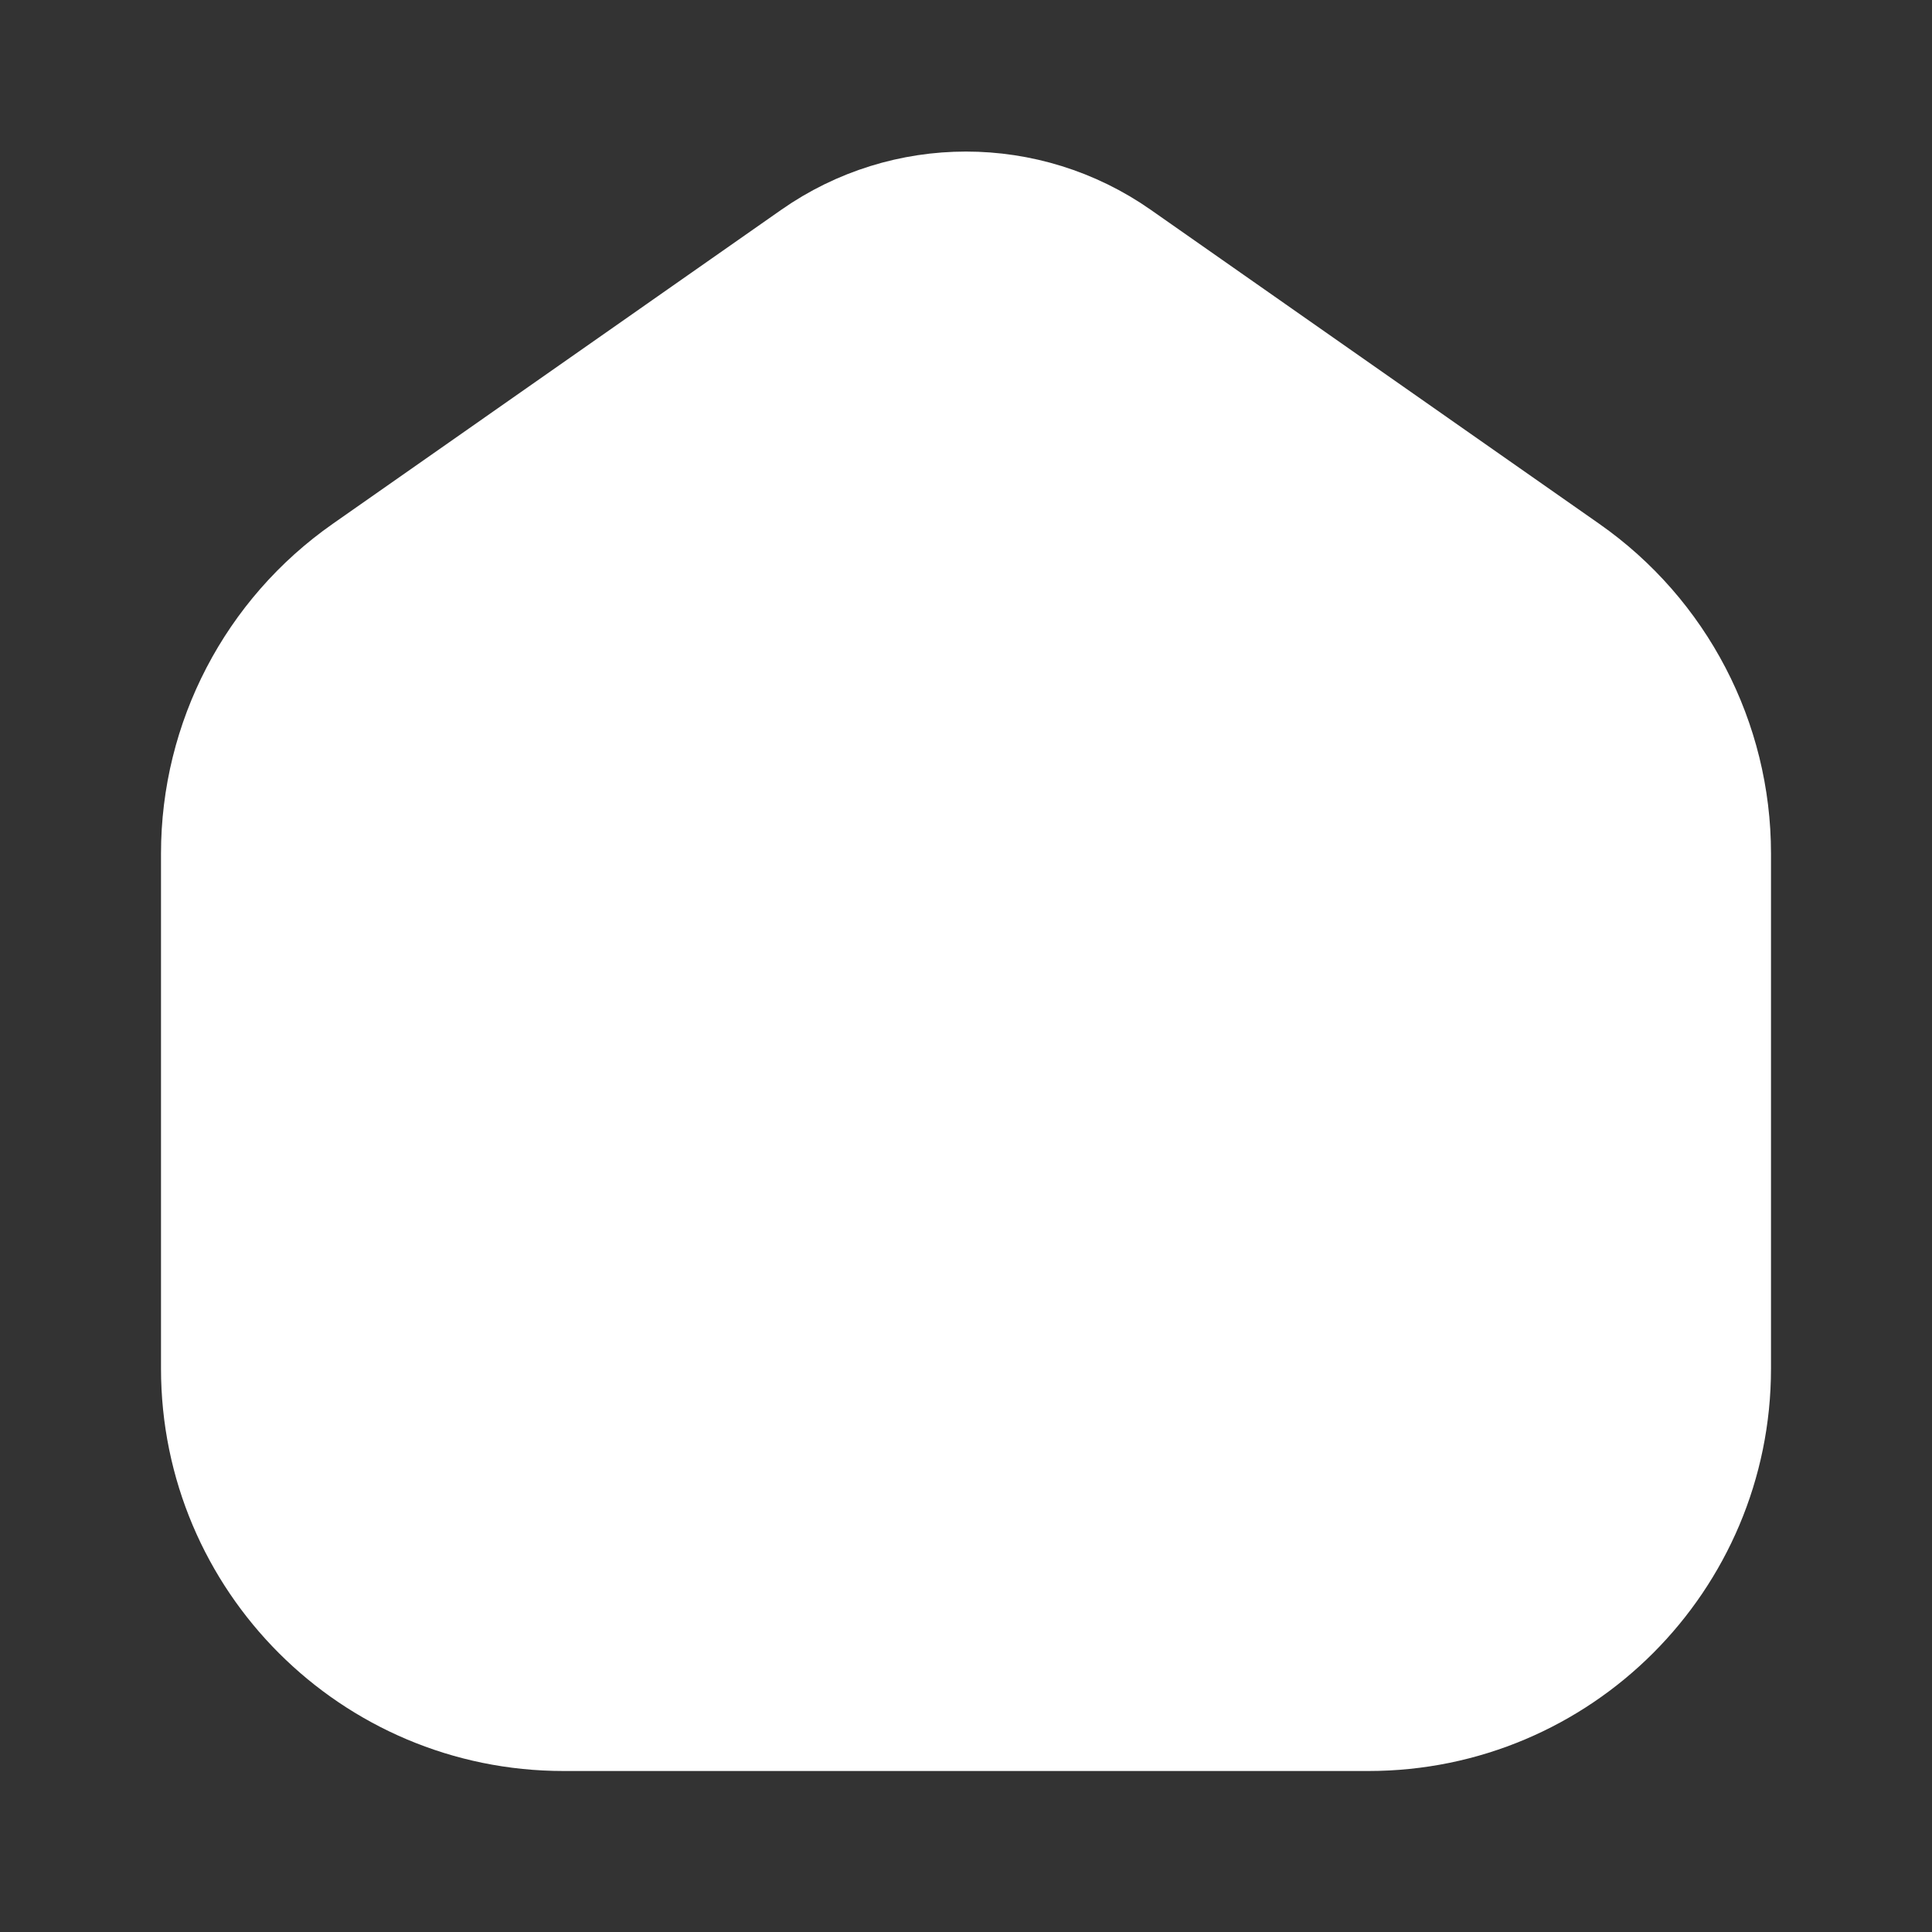 <svg width="24" height="24" viewBox="0 0 24 24" fill="none" xmlns="http://www.w3.org/2000/svg">
<rect x="0" y="0" width="24" height="24" fill="#333333" stroke="none"/>
<path d="M2.75 10.603C2.75 9.216 3.427 7.917 4.563 7.122L10.136 3.22C11.255 2.437 12.745 2.437 13.864 3.22L19.437 7.122C20.573 7.917 21.25 9.216 21.25 10.603V17C21.25 19.347 19.347 21.25 17 21.25H7C4.653 21.25 2.75 19.347 2.75 17V10.603Z" fill="white" stroke="white" stroke-width="1.5"/>
</svg>
